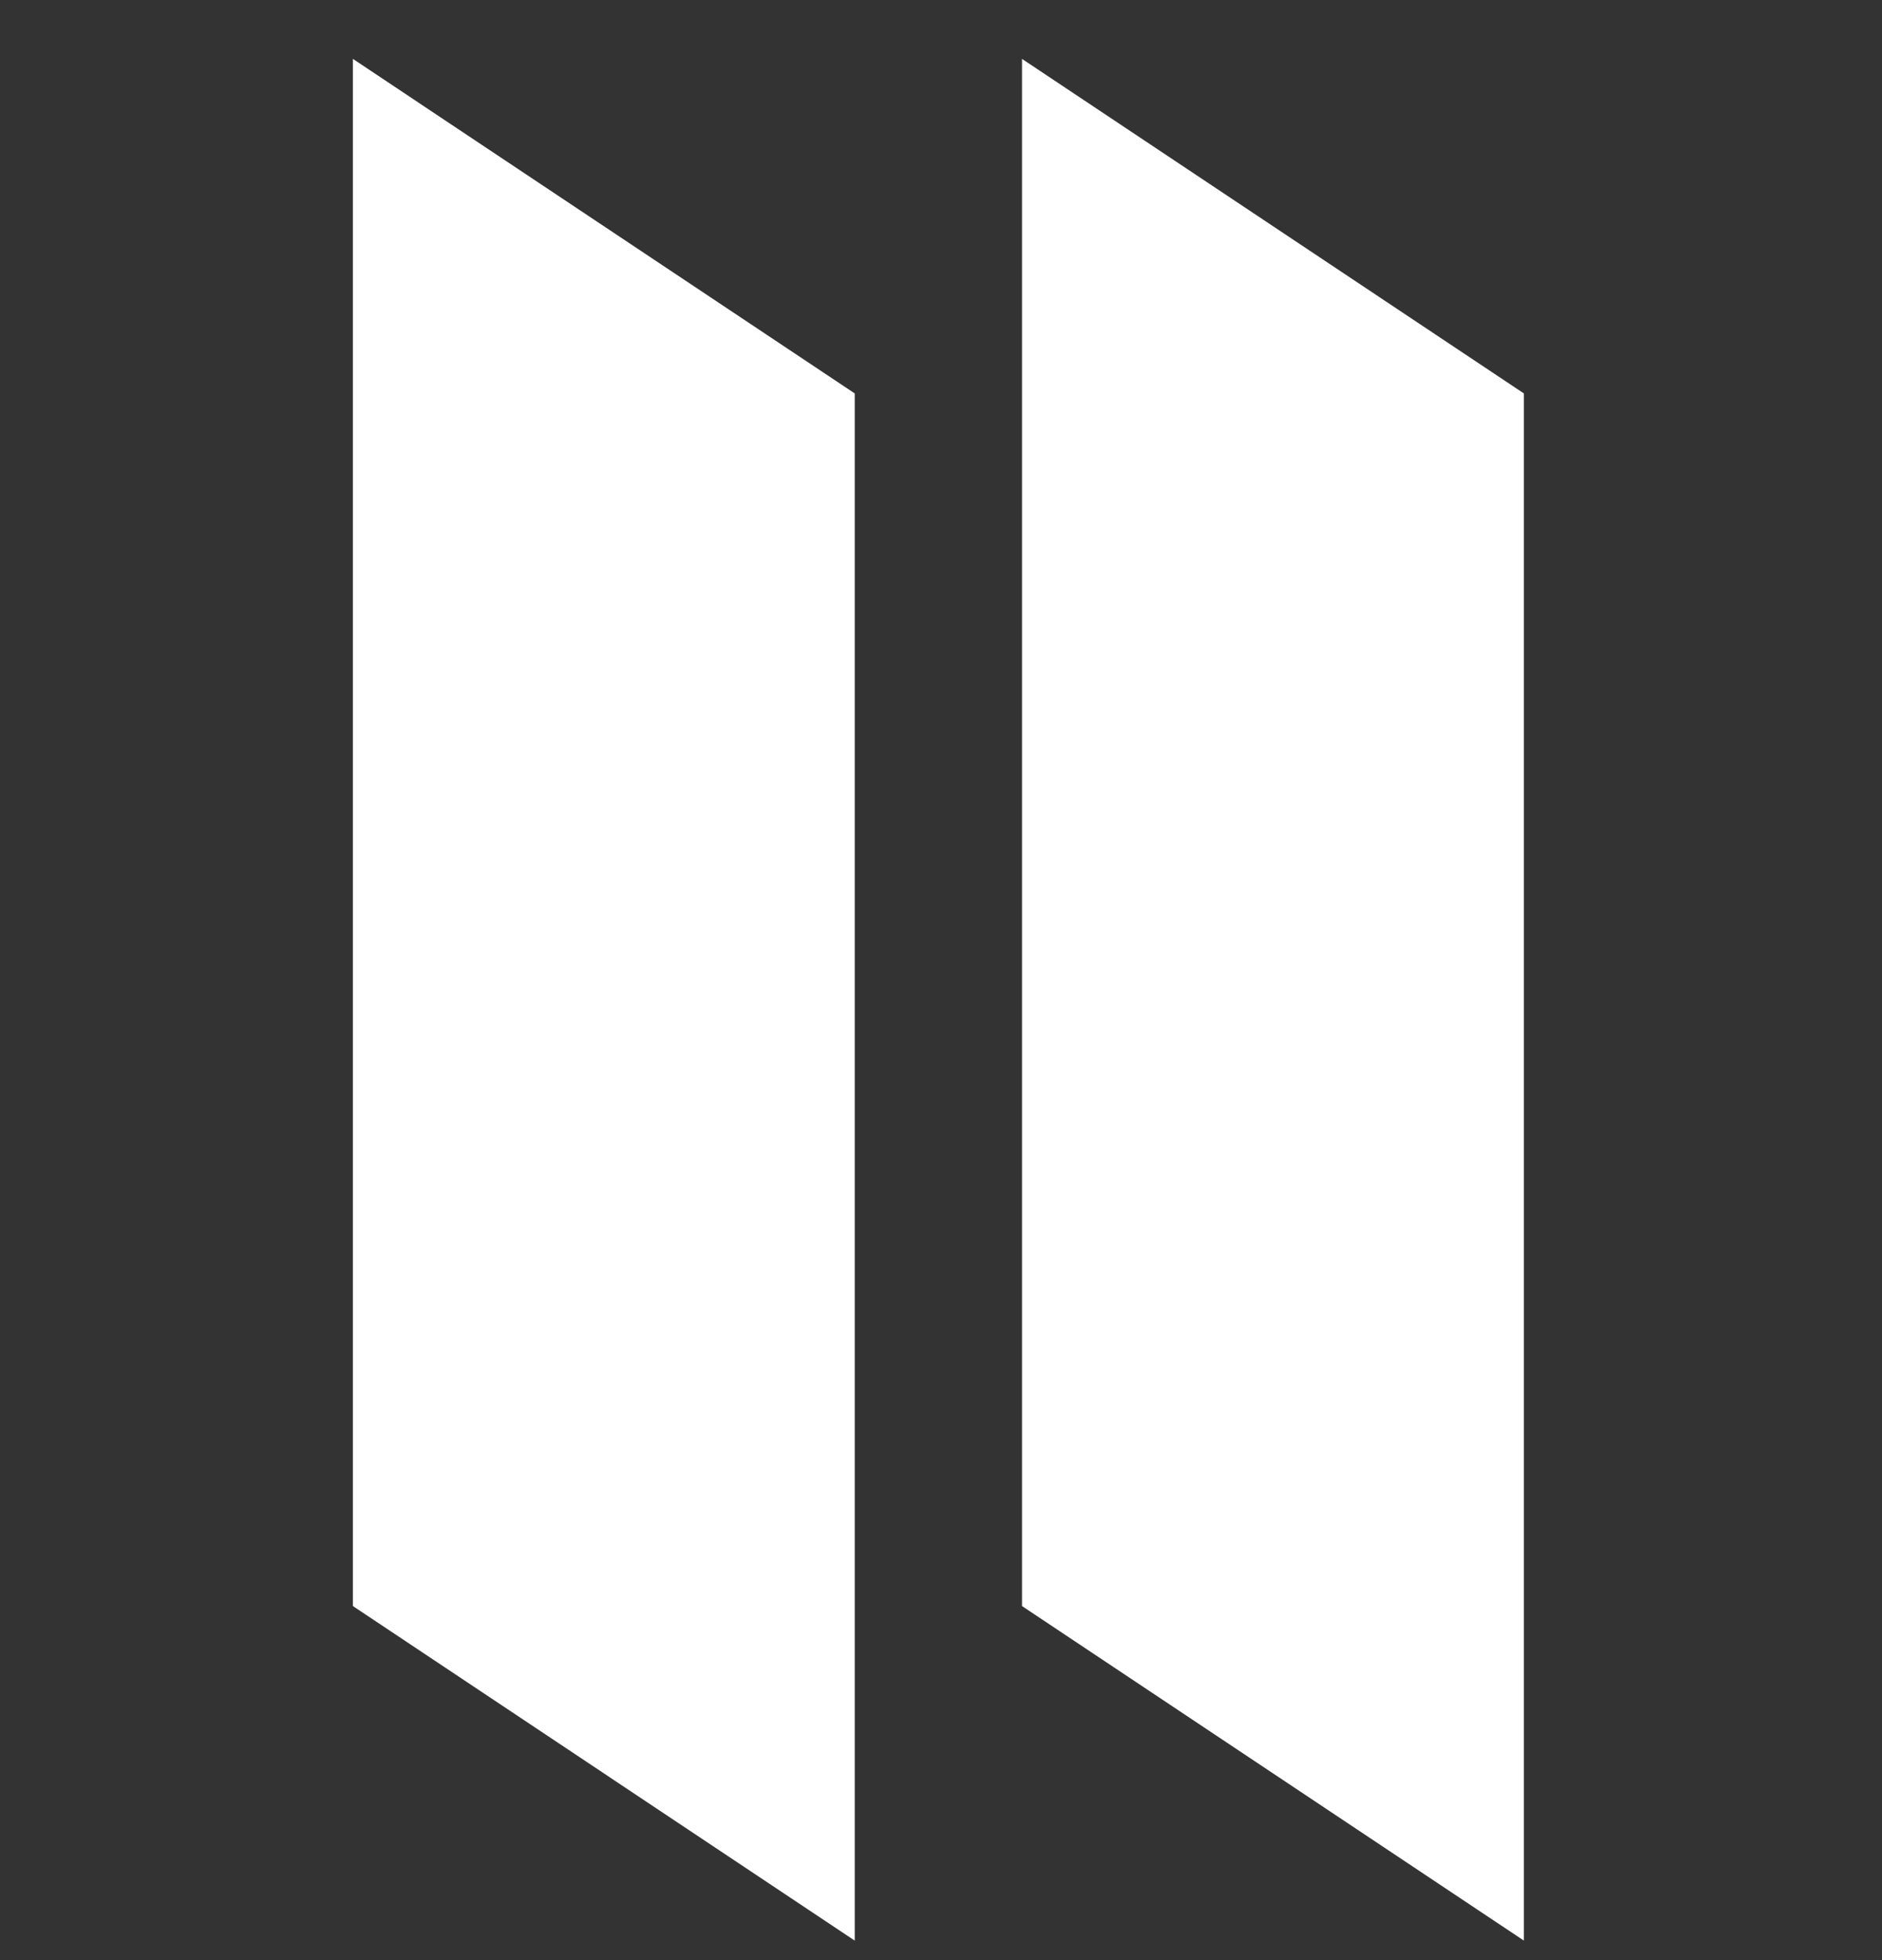 <svg width="24" height="25" viewBox="0 0 24 25" fill="none" xmlns="http://www.w3.org/2000/svg">
<rect x="0" y="0" width="24" height="25" fill="#333333" stroke="none"/>
<path d="M4.5 0.751L10.9 5.018V24.751L4.5 20.484V0.751Z" fill="#fff"/>
<path d="M13.033 0.751L19.433 5.018V24.751L13.033 20.484V0.751Z" fill="#fff"/>
</svg>
